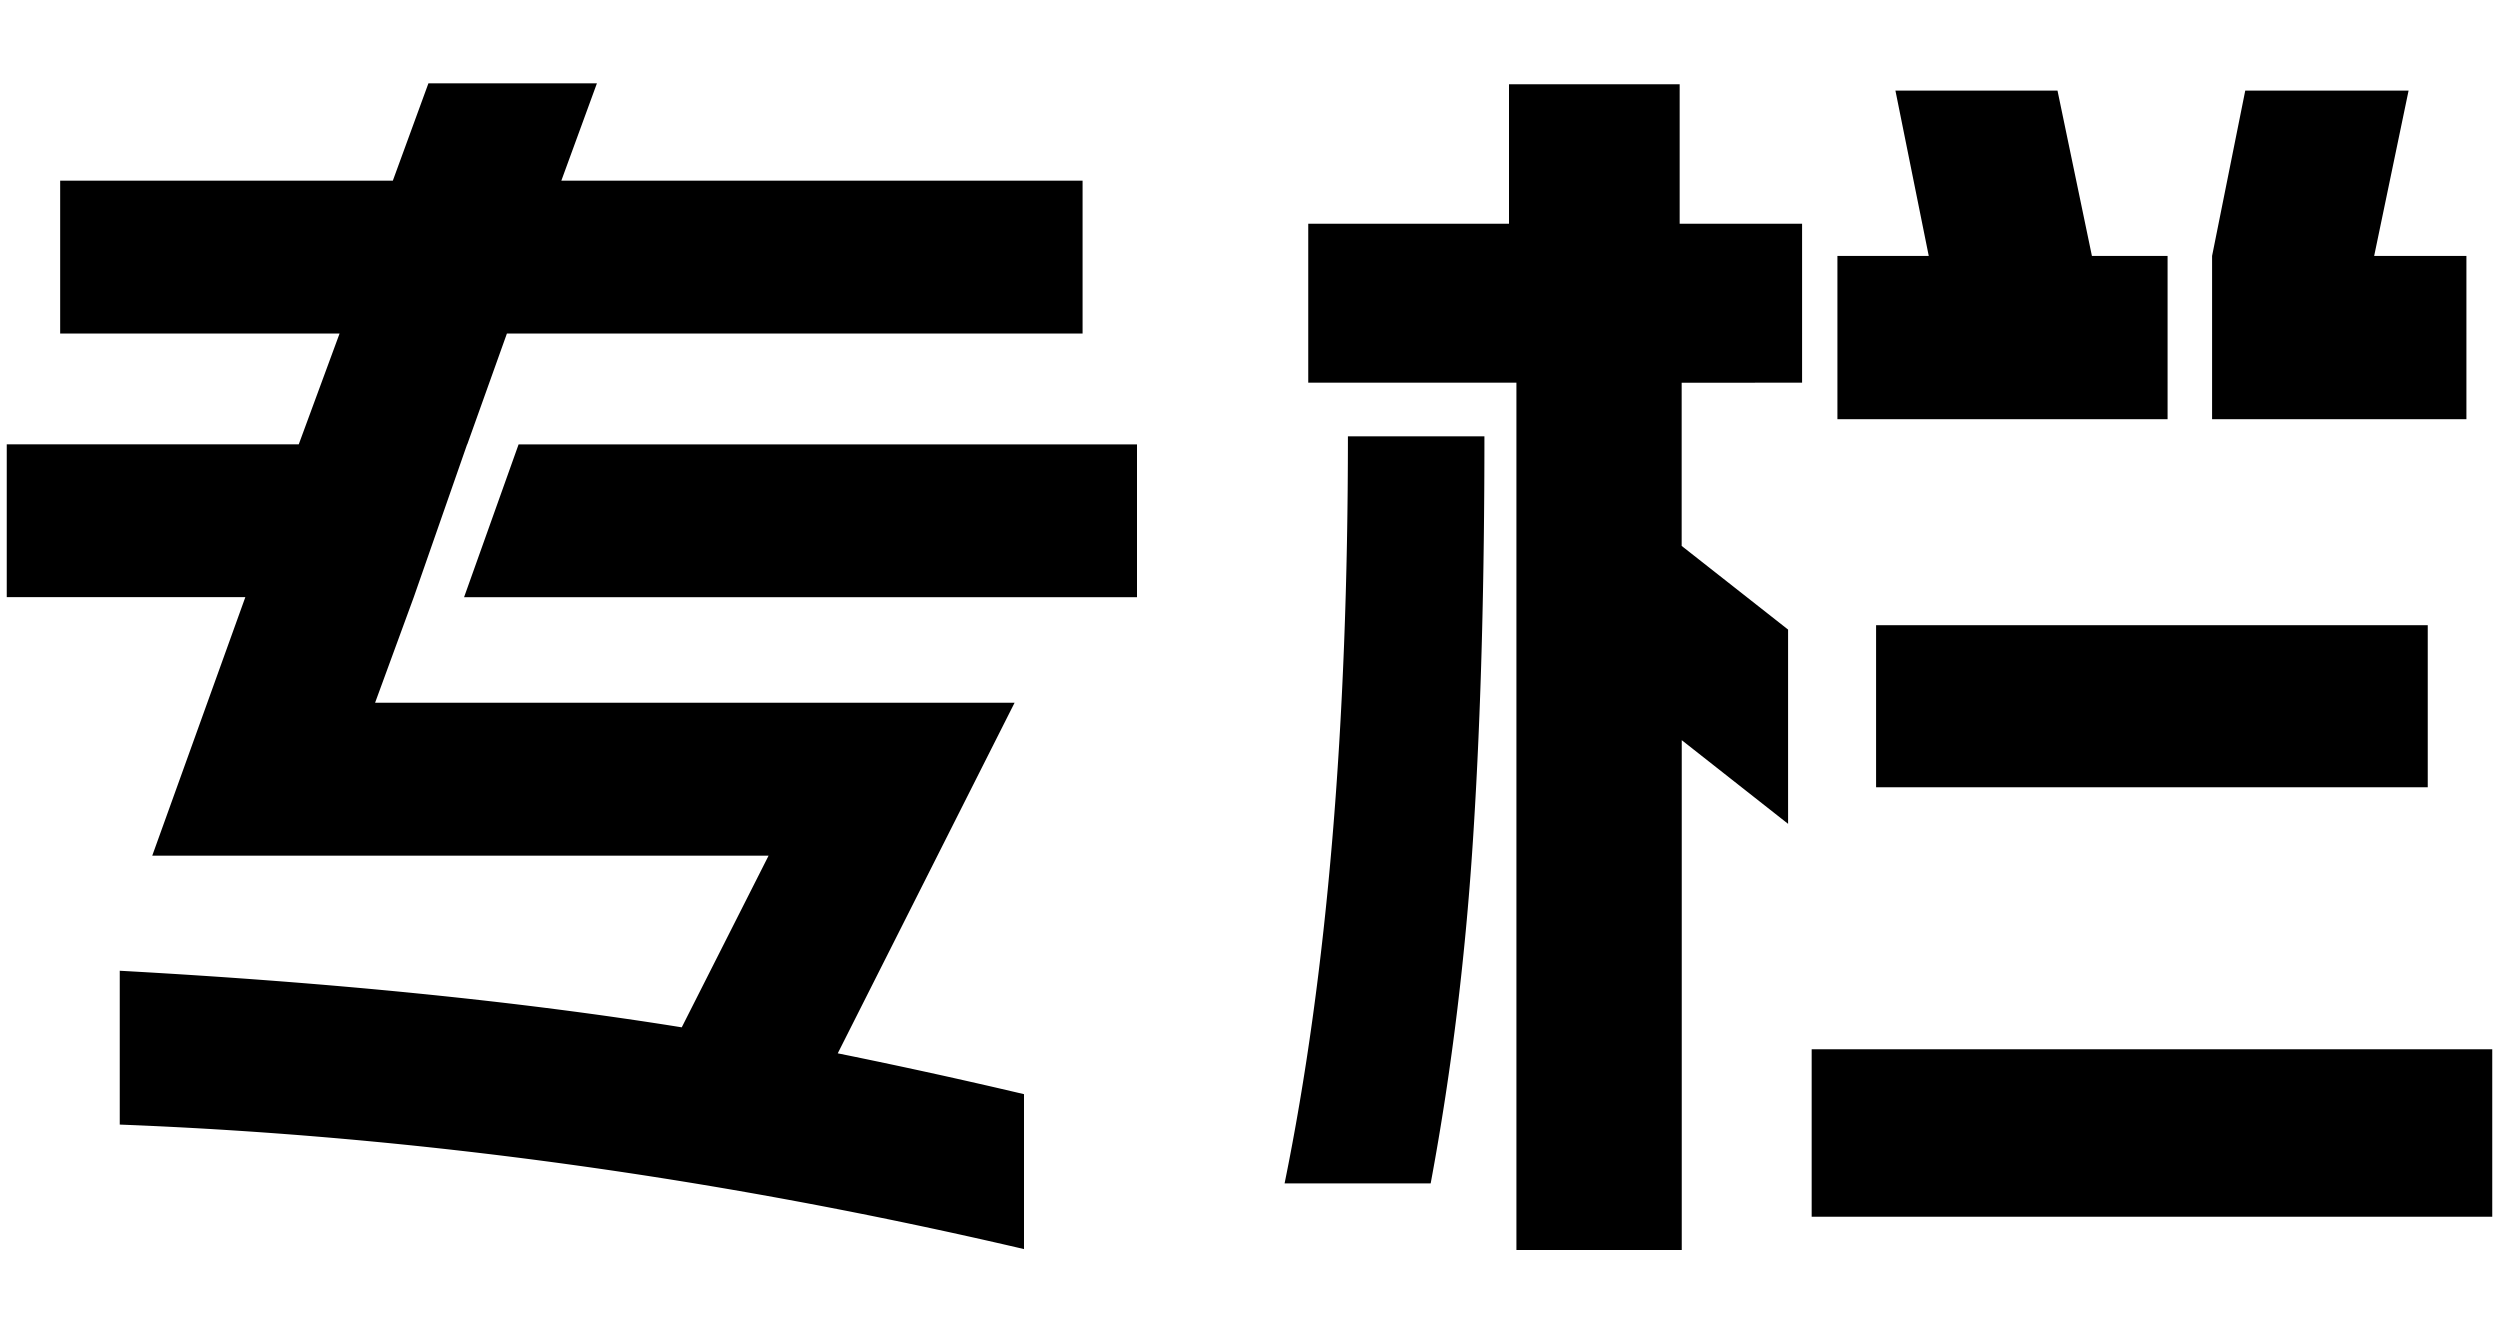 <svg class="icon" viewBox="0 0 1920 1024" version="1.1" xmlns="http://www.w3.org/2000/svg"  width="240" height="128">
    <path d="M358.848 341.312l30.464-85.184h442.112V138.752H431.104L458.432 64H329.024l-27.328 74.752H46.208v117.376h214.592l-31.36 85.12H5.184v117.376h183.232l-71.488 198.528h473.344l-66.688 131.84c-125.312-20.16-270.08-34.56-431.616-43.456v118.144c229.12 8.896 460.608 40.96 694.464 95.616V840.32a4624.832 4624.832 0 0 0-143.04-31.36l135.808-269.248H288.064l29.76-81.216 40.96-117.312v0.128z m39.424 0l-41.856 117.312h516.8V341.312H398.208zM1035.2 335.104c0 220.928-15.68 412.16-48.64 573.76h112.192c16.448-88.256 27.2-178.048 32.96-271.232 5.824-92.352 8.32-193.728 8.32-302.528h-104.832z m348.8-41.216V171.84h-94.016V64.704h-131.072v107.136h-154.176v122.048h159.872V960h126.976V568.448l81.664 64.256V483.52L1291.52 419.264V293.952l92.352-0.064z m7.36 511.936v128.64h522.688v-128.64H1391.36z m432-609.28l26.432-126.976h-125.44l-25.472 126.976V321.92h195.328V196.544H1823.36z m-243.2-126.976h-124.48l25.6 126.976h-70.144V321.92h253.568V196.544h-58.112l-26.432-126.976z m-139.328 410.56v124.48h423.68V480.128h-423.68z" ></path>
</svg>

